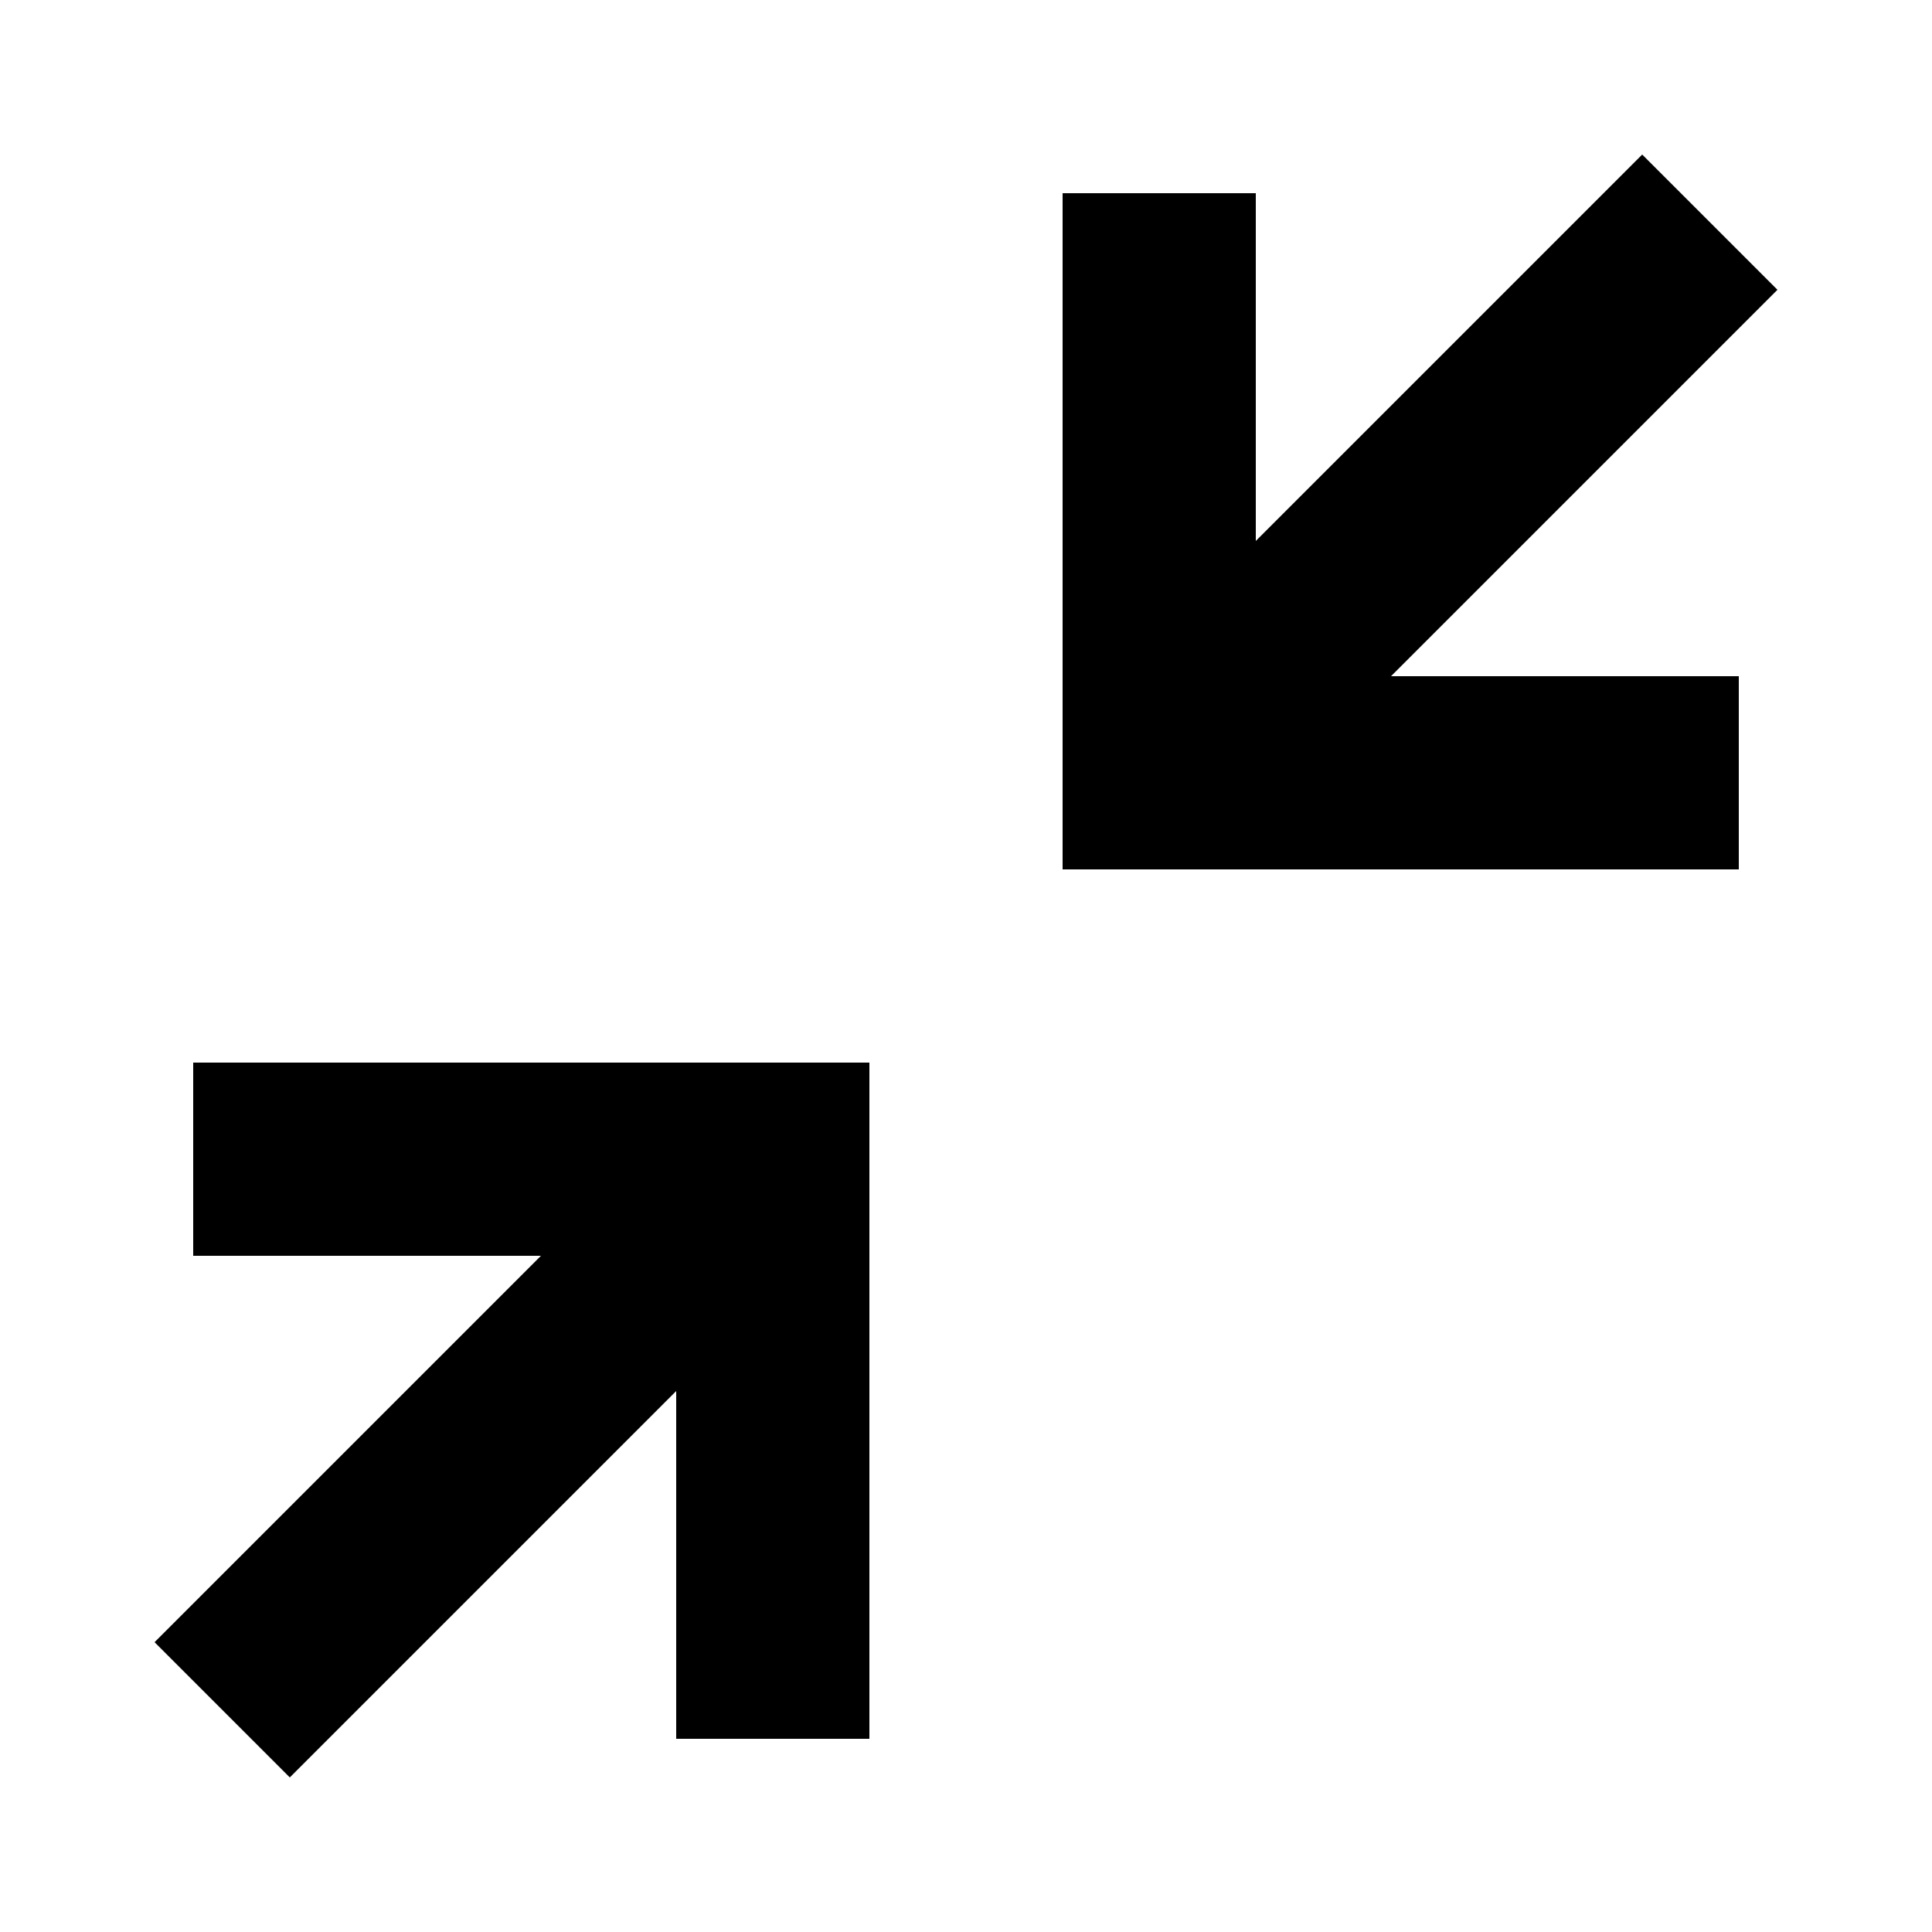 <?xml version='1.0' encoding='utf-8'?>
<svg xmlns:ns0="http://www.w3.org/2000/svg" xmlns="http://www.w3.org/2000/svg" fill="#2d2d2d" viewBox="0 0 40 40"><ns0:path d="M4 26H11.2L3.2 34L6 36.8L14 28.8V36H18V22H4V26Z" fill="currentcolor" />
            <ns0:path d="M34 3.2L26 11.2V4H22V18H36V14H28.8L36.8 6L34 3.2Z" fill="currentcolor" />
        </svg>